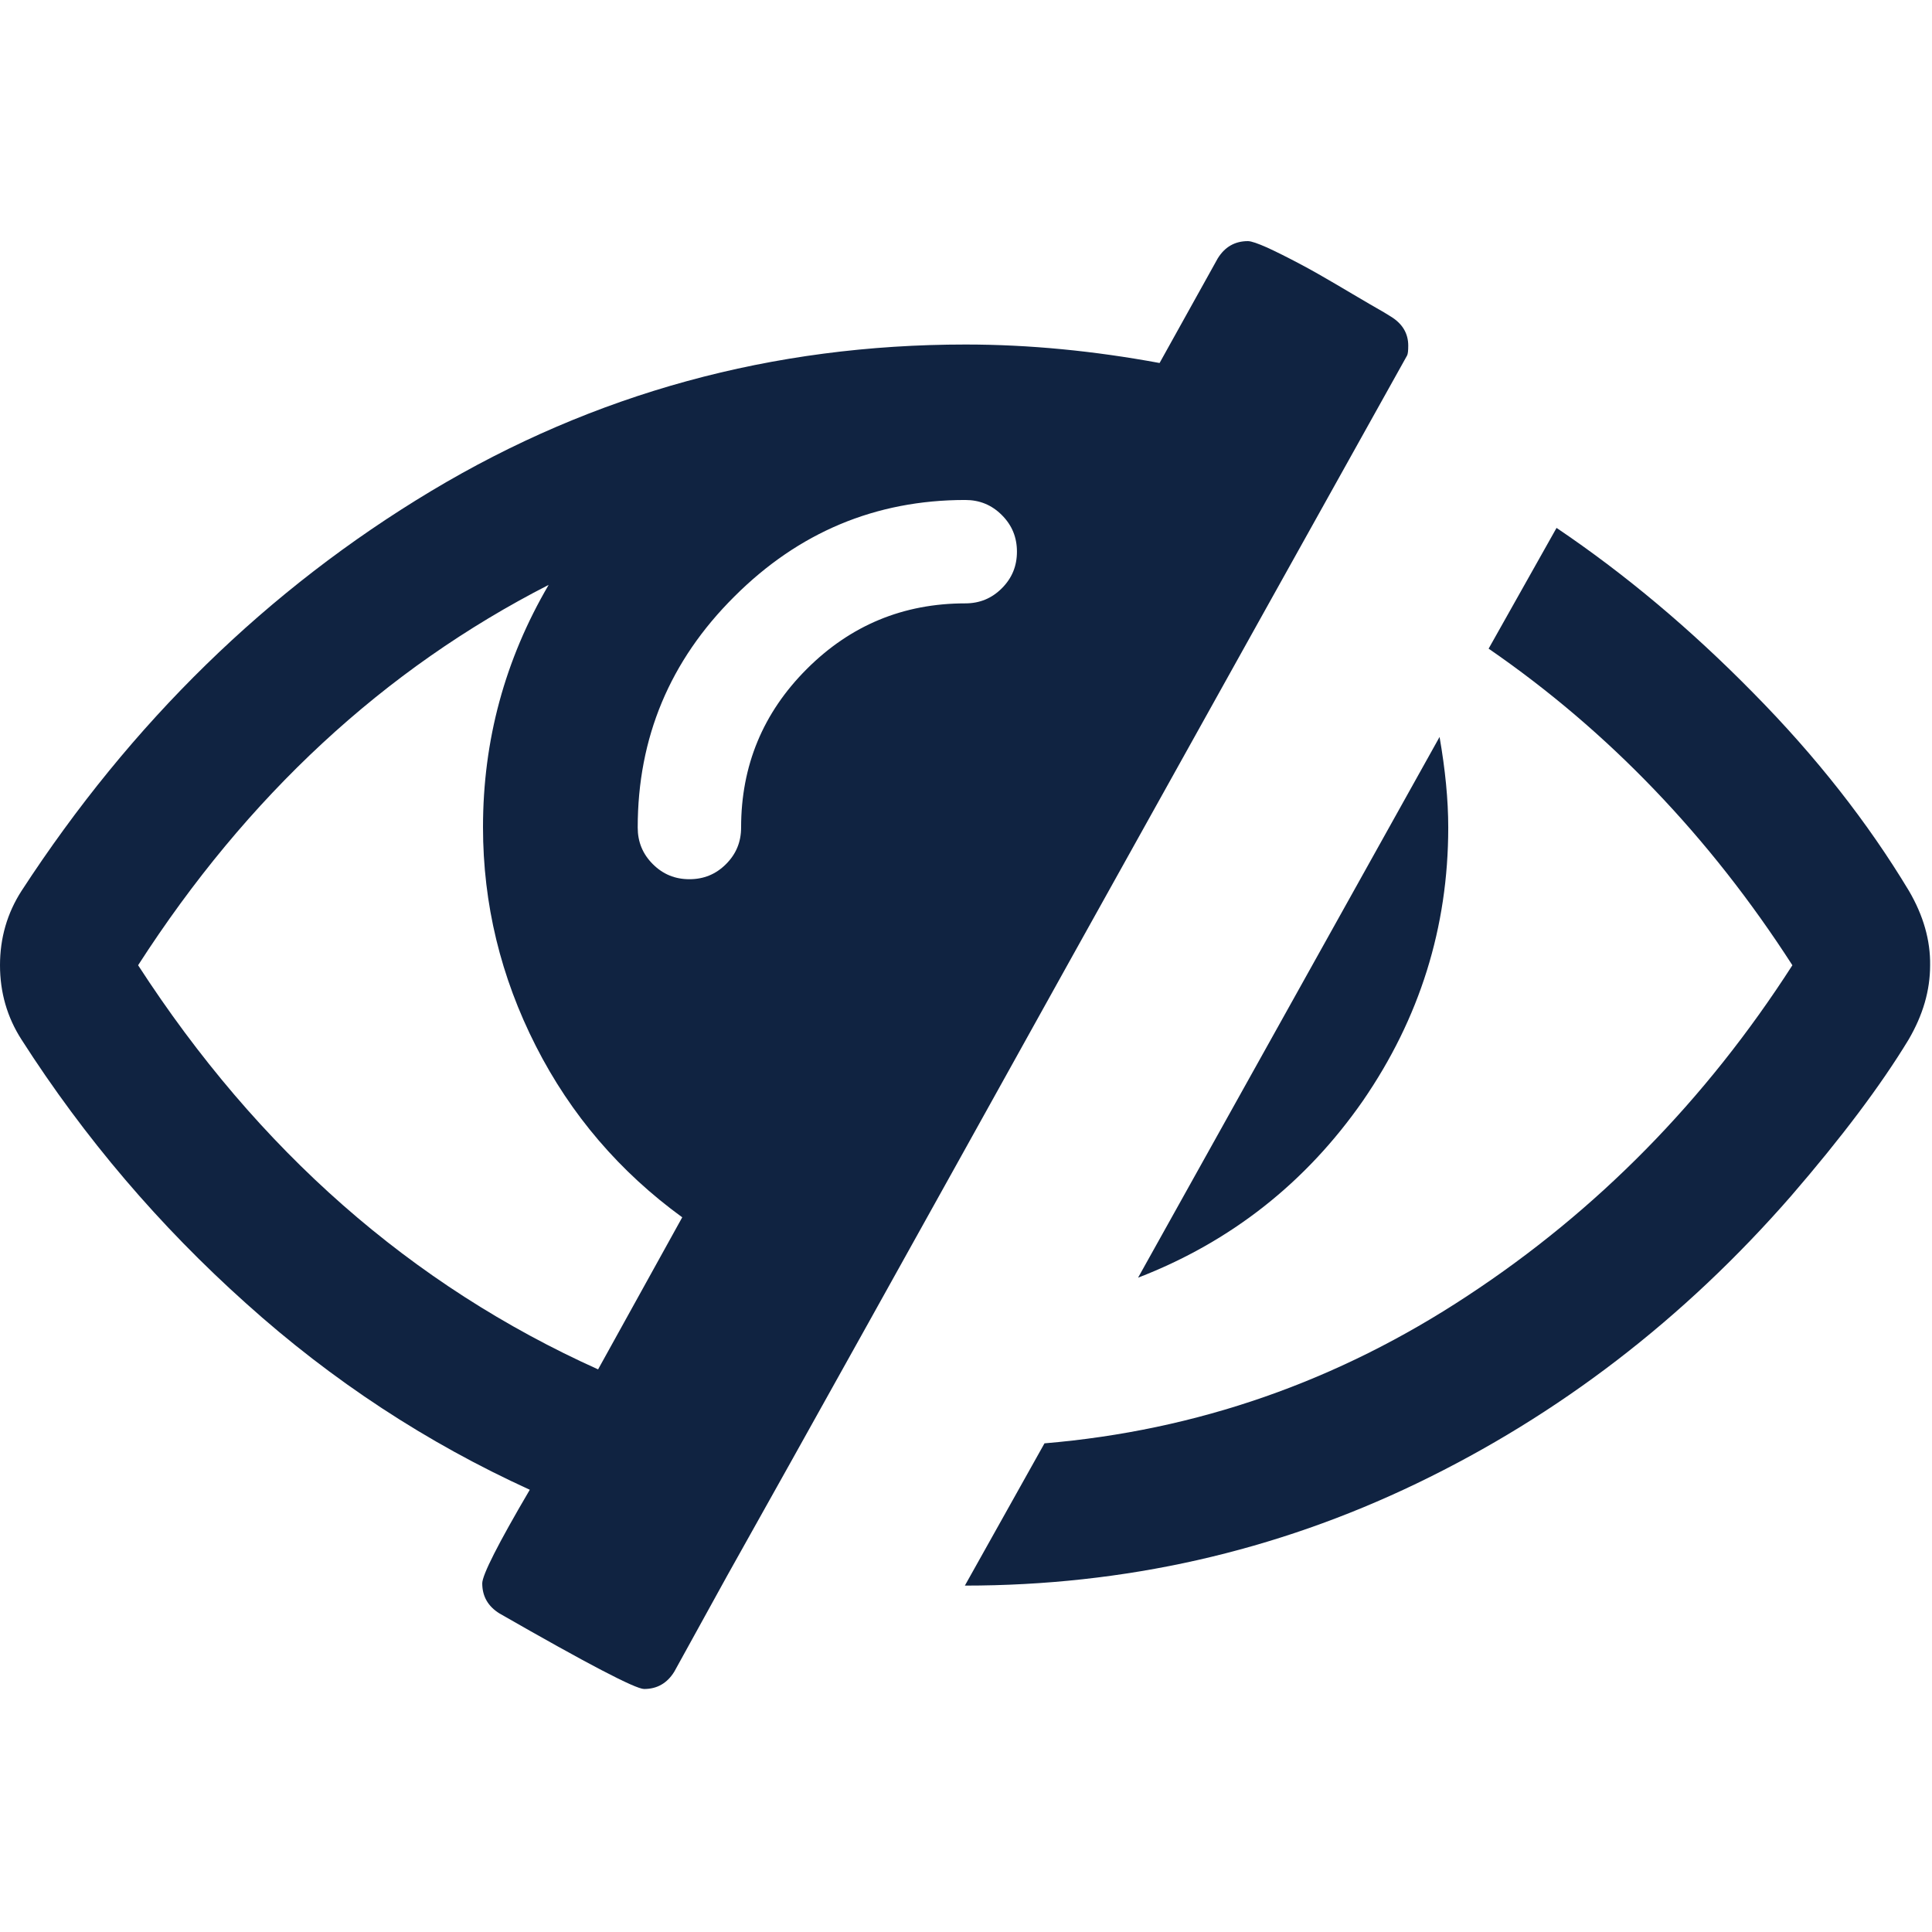<?xml version="1.0" encoding="utf-8"?>
<!-- Generator: Adobe Illustrator 21.0.0, SVG Export Plug-In . SVG Version: 6.00 Build 0)  -->
<svg version="1.1" id="Layer_1" xmlns="http://www.w3.org/2000/svg" xmlns:xlink="http://www.w3.org/1999/xlink" x="0px" y="0px"
	 viewBox="0 0 512 512" style="enable-background:new 0 0 512 512;" xml:space="preserve">
<g>
	<g>
		<path style="fill:#102341;" d="M361.2,291.7c15-21.8,22.6-45.9,22.6-72.4c0-7.4-0.8-15.4-2.3-24l-79.9,143.3
			C326.2,329.1,346.1,313.4,361.2,291.7z"/>
		<path style="fill:#102341;" d="M372.9,94.2c0.2-0.4,0.3-1.2,0.3-2.6c0-3.2-1.5-5.8-4.6-7.7c-0.6-0.4-2.4-1.5-5.6-3.3
			c-3.1-1.8-6.1-3.6-9-5.3c-2.9-1.7-6-3.5-9.4-5.3c-3.4-1.8-6.4-3.3-8.8-4.4c-2.5-1.1-4.2-1.7-5.1-1.7c-3.4,0-6.1,1.5-8,4.6
			l-15.4,27.7c-17.3-3.2-34.5-4.9-51.4-4.9c-51.2,0-98.4,12.9-141.6,38.8C71,156.1,34.8,191.4,5.7,236.1C1.9,242,0,248.6,0,255.8
			c0,7.2,1.9,13.8,5.7,19.7c16.7,26.1,36.6,49.4,59.5,69.9c22.9,20.6,48,37,75.2,49.4c-8.4,14.3-12.6,22.6-12.6,24.8
			c0,3.4,1.5,6.1,4.6,8c23.2,13.3,36,20,38.3,20c3.4,0,6.1-1.5,8-4.6l14-25.4c20.2-36,50.2-89.9,90.2-161.9
			C322.9,183.9,352.9,130,372.9,94.2z M158.5,362.9c-49.5-22.3-90.1-58-121.9-107.1c28.9-44.9,65.2-78.5,108.8-100.8
			c-11.6,19.8-17.4,41.2-17.4,64.2c0,20.4,4.7,39.7,14,58c9.3,18.3,22.3,33.4,38.8,45.4L158.5,362.9z M265.5,155.9
			c-2.7,2.7-5.9,4-9.7,4c-16.4,0-30.4,5.8-42,17.4c-11.6,11.6-17.4,25.6-17.4,42c0,3.8-1.3,7-4,9.7c-2.7,2.7-5.9,4-9.7,4
			c-3.8,0-7-1.3-9.7-4c-2.7-2.7-4-5.9-4-9.7c0-23.8,8.5-44.2,25.6-61.2c17-17,37.4-25.6,61.2-25.6c3.8,0,7,1.3,9.7,4
			c2.7,2.7,4,5.9,4,9.7C269.5,150,268.2,153.2,265.5,155.9z"/>
		<path style="fill:#102341;" d="M505.9,236.1c-10.9-18.1-24.6-35.6-41.3-52.5c-16.6-16.9-34-31.5-52.1-43.7l-18,32
			c31.8,21.9,58.6,49.9,80.5,83.9c-23,35.8-51.7,65-86.1,87.6c-34.4,22.7-71.7,35.7-112.1,39.1l-21.1,37.7c42.3,0,82.2-9,119.8-27.1
			c37.6-18.1,70.7-43.5,99.2-76.2c13.3-15.4,23.7-29.2,31.1-41.4c3.8-6.5,5.7-13,5.7-19.7C511.6,249.2,509.7,242.6,505.9,236.1z"/>
	</g>
</g>
</svg>
